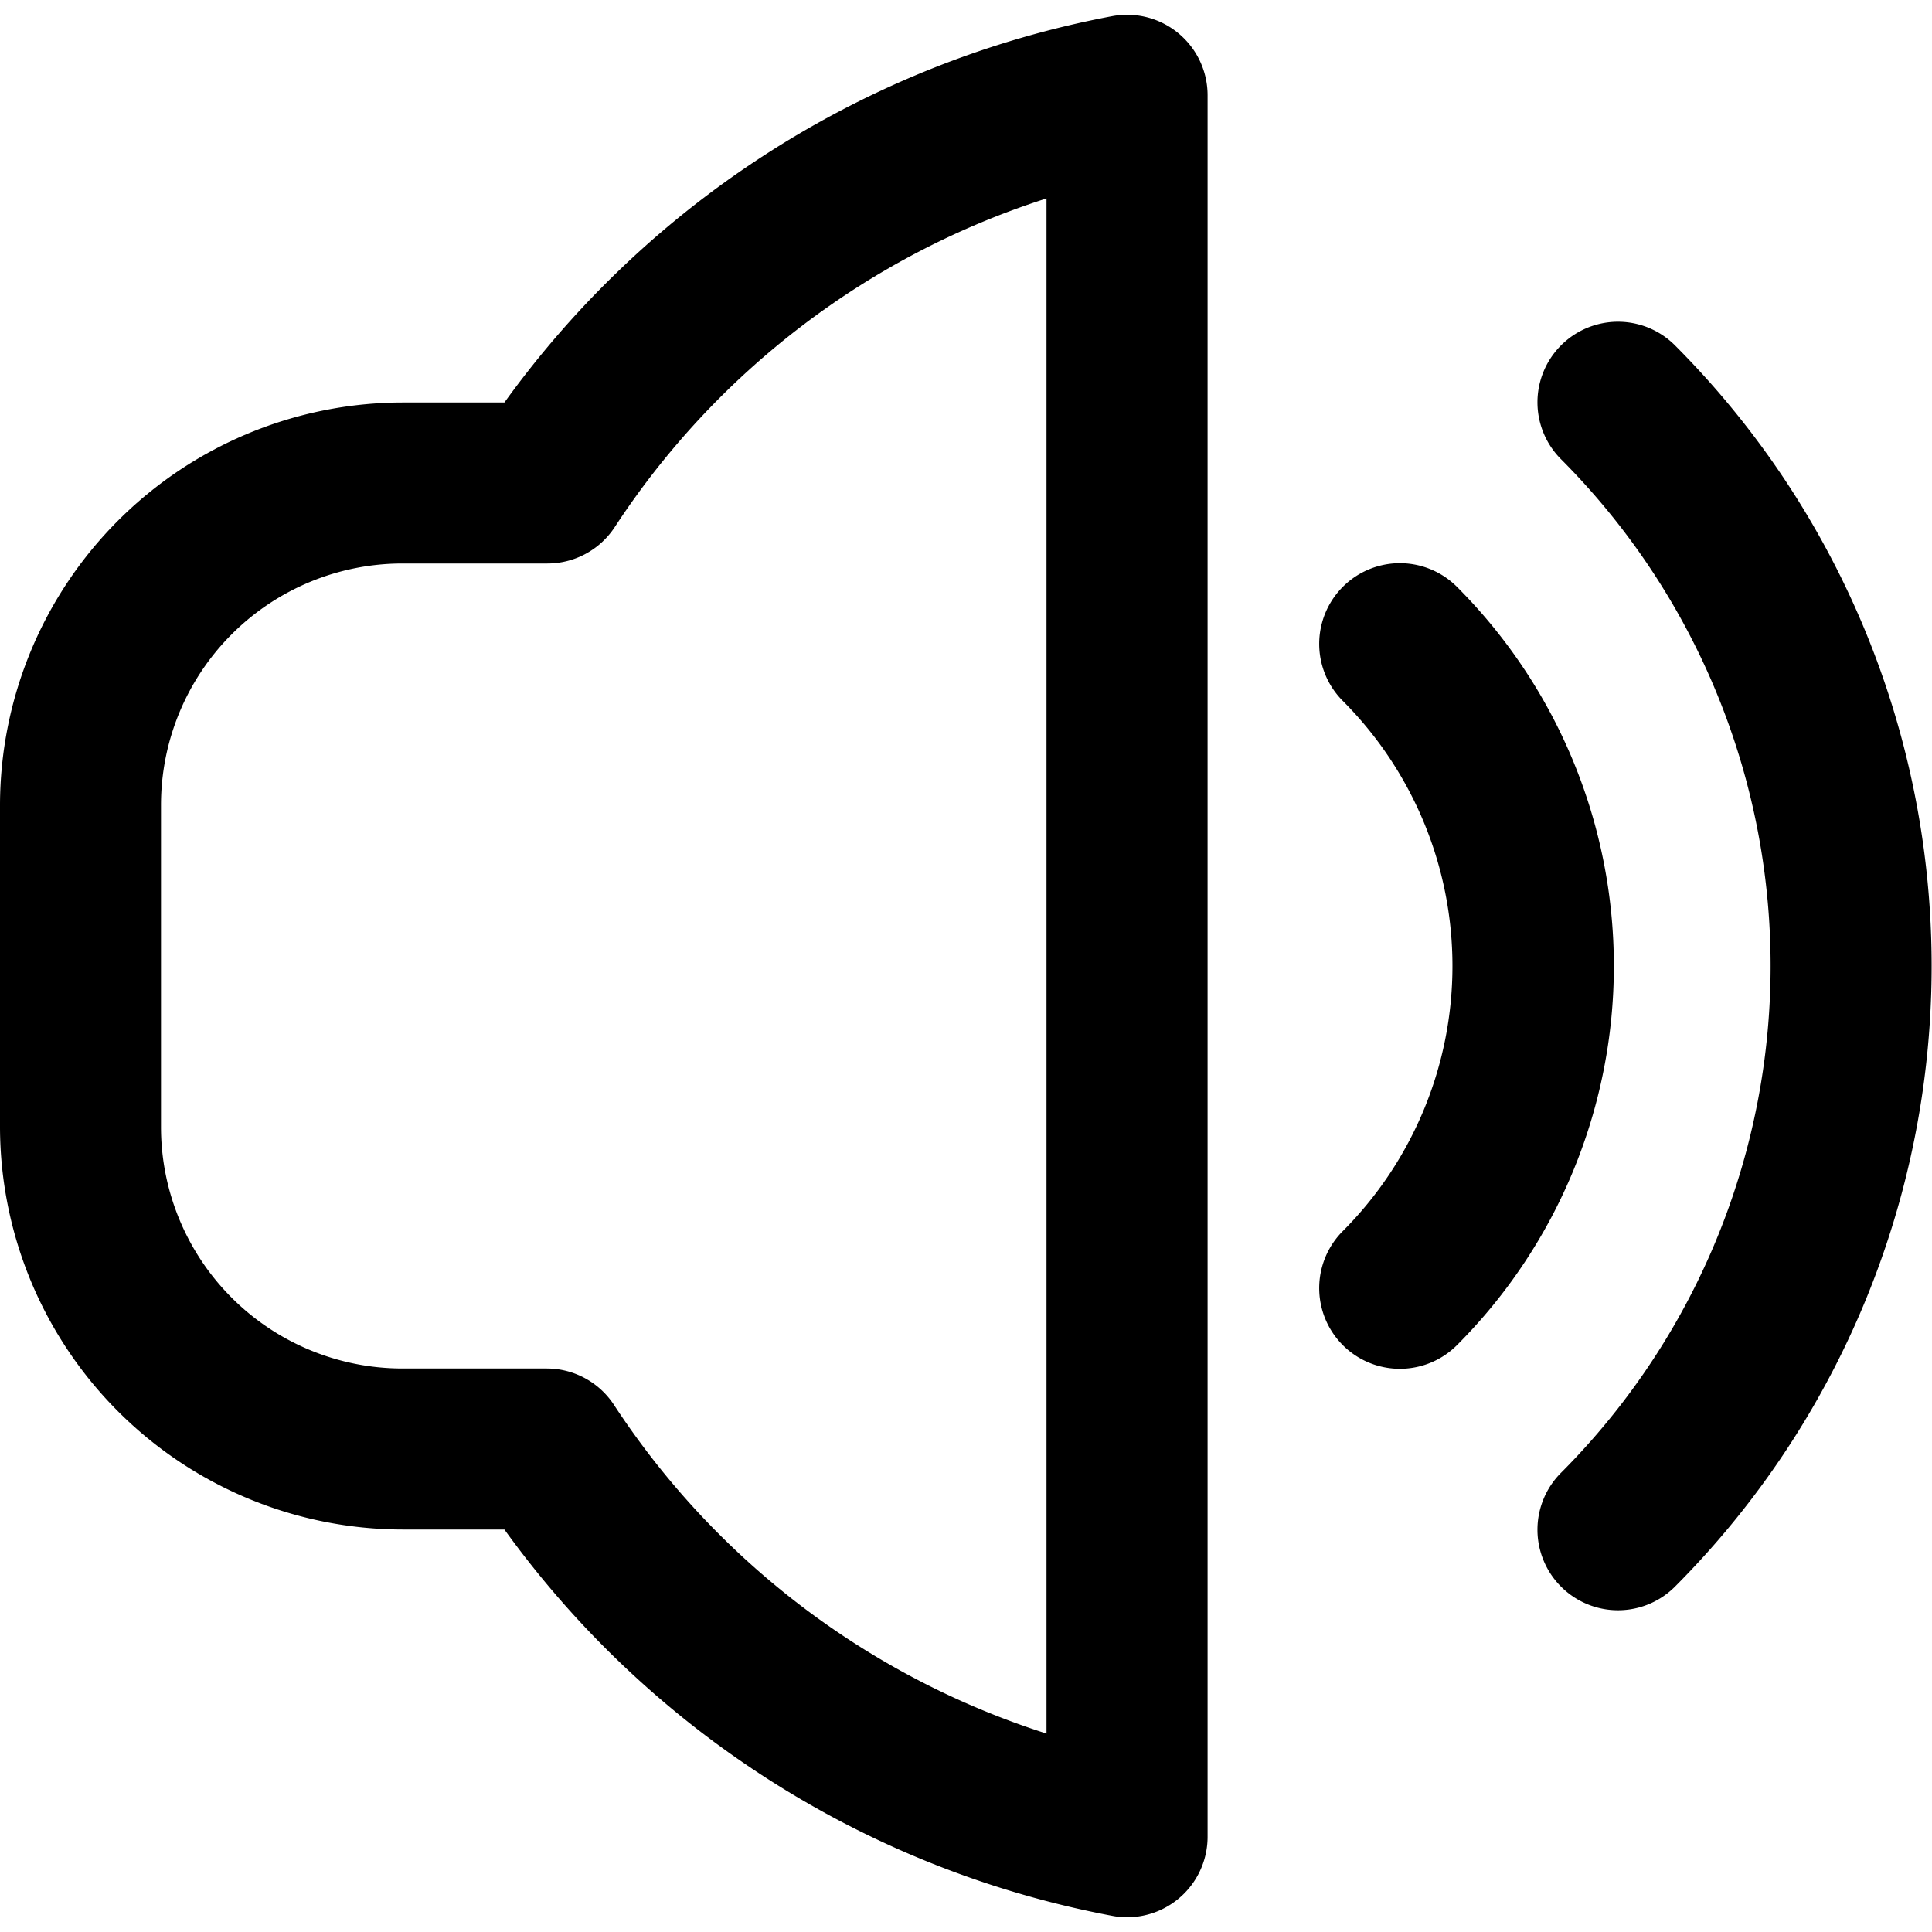 <svg xmlns="http://www.w3.org/2000/svg" viewBox="0 0 24 24"><path d="M20.807 4.29a1 1 0 00-1.415 1.415 8.913 8.913 0 010 12.59 1 1 0 001.415 1.415 10.916 10.916 0 000-15.42z"/><path d="M18.1 7.291a1 1 0 00-1.42 1.415 4.662 4.662 0 010 6.588 1 1 0 001.42 1.415 6.666 6.666 0 000-9.418zM13.82.2A12.054 12.054 0 006.266 5H5a5.008 5.008 0 00-5 5v4a5.008 5.008 0 005 5h1.266a12.059 12.059 0 007.554 4.8.917.917 0 00.181.017 1 1 0 001-1V1.186A1 1 0 0013.82.2zM13 21.535a10.083 10.083 0 01-5.371-4.08A1 1 0 006.792 17H5a3 3 0 01-3-3v-4a3 3 0 013-3h1.8a1 1 0 00.837-.453A10.079 10.079 0 0113 2.465z"/></svg>